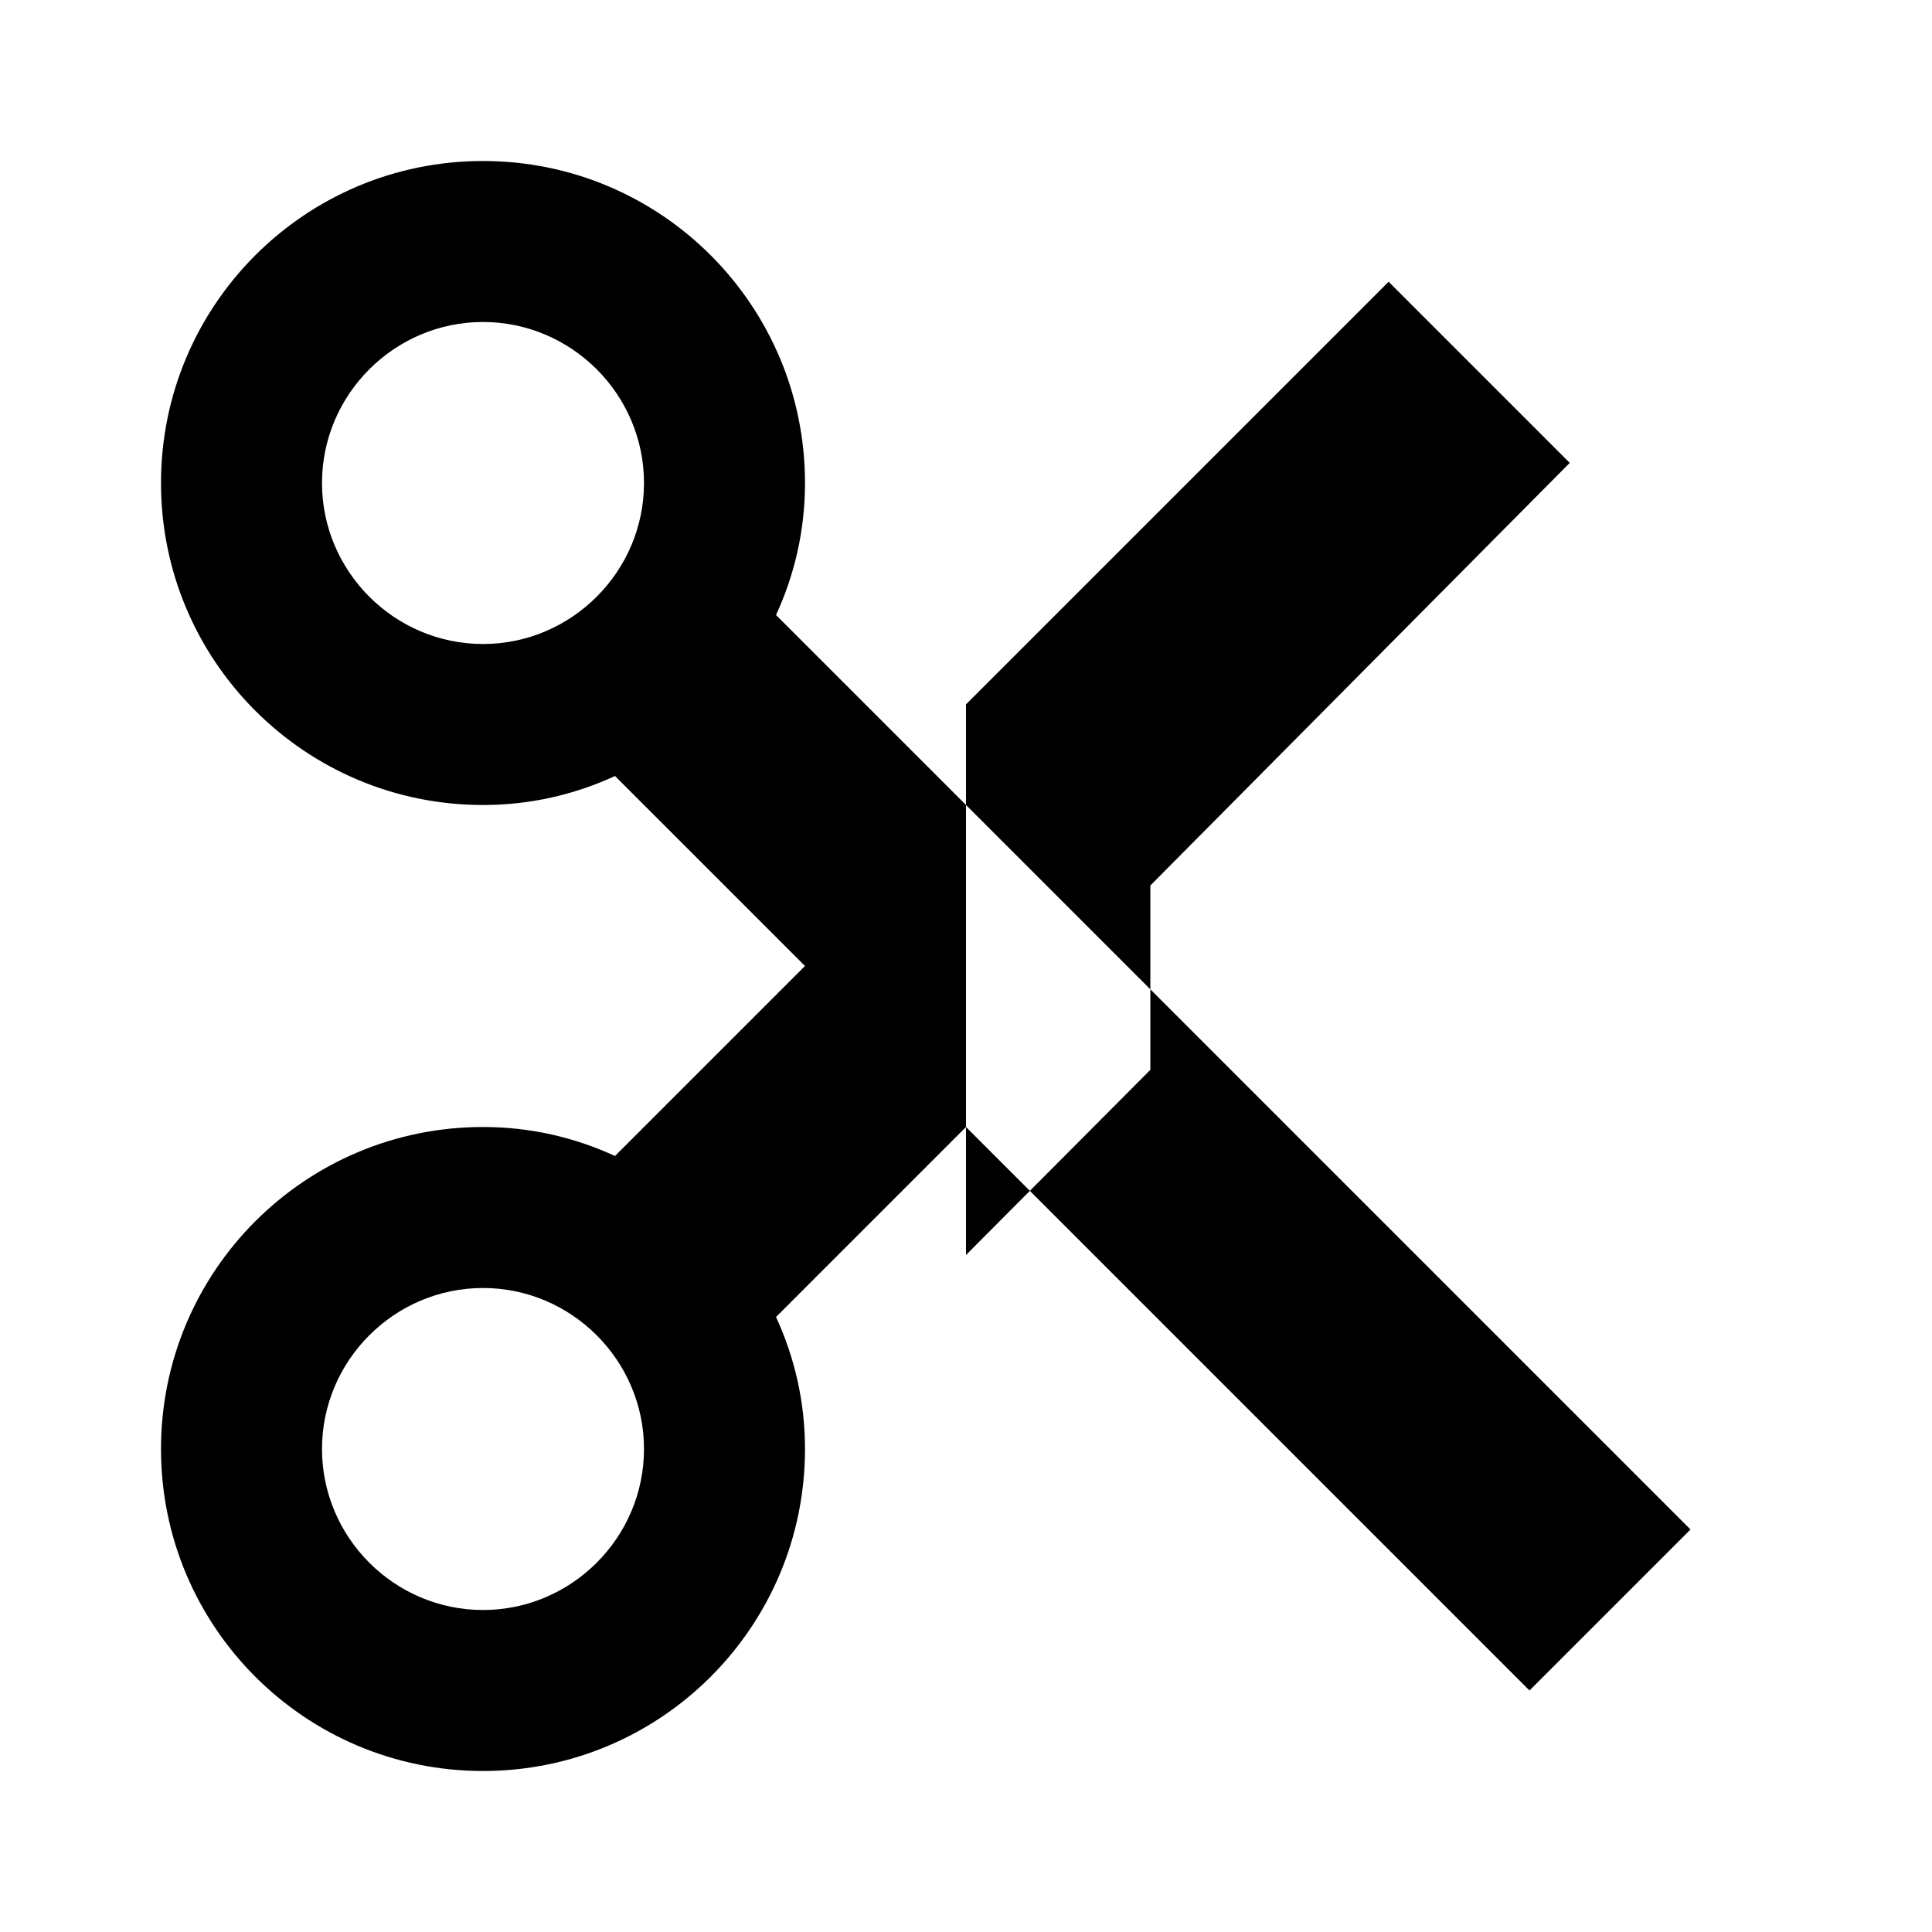 <?xml version="1.0" encoding="UTF-8"?>
<svg width="24px" height="24px" viewBox="0 0 24 24" version="1.1" xmlns="http://www.w3.org/2000/svg">
    <g stroke="none" stroke-width="1" fill="none" fill-rule="evenodd">
        <path d="M9.64,7.64 C9.87,7.14 10,6.59 10,6 C10,3.79 8.21,2 6,2 C3.79,2 2,3.79 2,6 C2,8.21 3.79,10 6,10 C6.59,10 7.14,9.87 7.64,9.64 L10,12 L7.64,14.36 C7.14,14.13 6.59,14 6,14 C3.79,14 2,15.79 2,18 C2,20.21 3.79,22 6,22 C8.21,22 10,20.21 10,18 C10,17.41 9.87,16.86 9.64,16.36 L12,14 L19,21 L21,19 L9.64,7.64 Z M6,8 C4.9,8 4,7.1 4,6 C4,4.9 4.9,4 6,4 C7.1,4 8,4.9 8,6 C8,7.1 7.1,8 6,8 Z M6,20 C4.9,20 4,19.1 4,18 C4,16.9 4.9,16 6,16 C7.1,16 8,16.9 8,18 C8,19.1 7.1,20 6,20 Z M14.29,13.29 L12,15.59 L12,8.75 L17.25,3.5 L19.5,5.75 L14.29,11 L14.29,13.29 Z" fill="currentColor"/>
    </g>
</svg> 